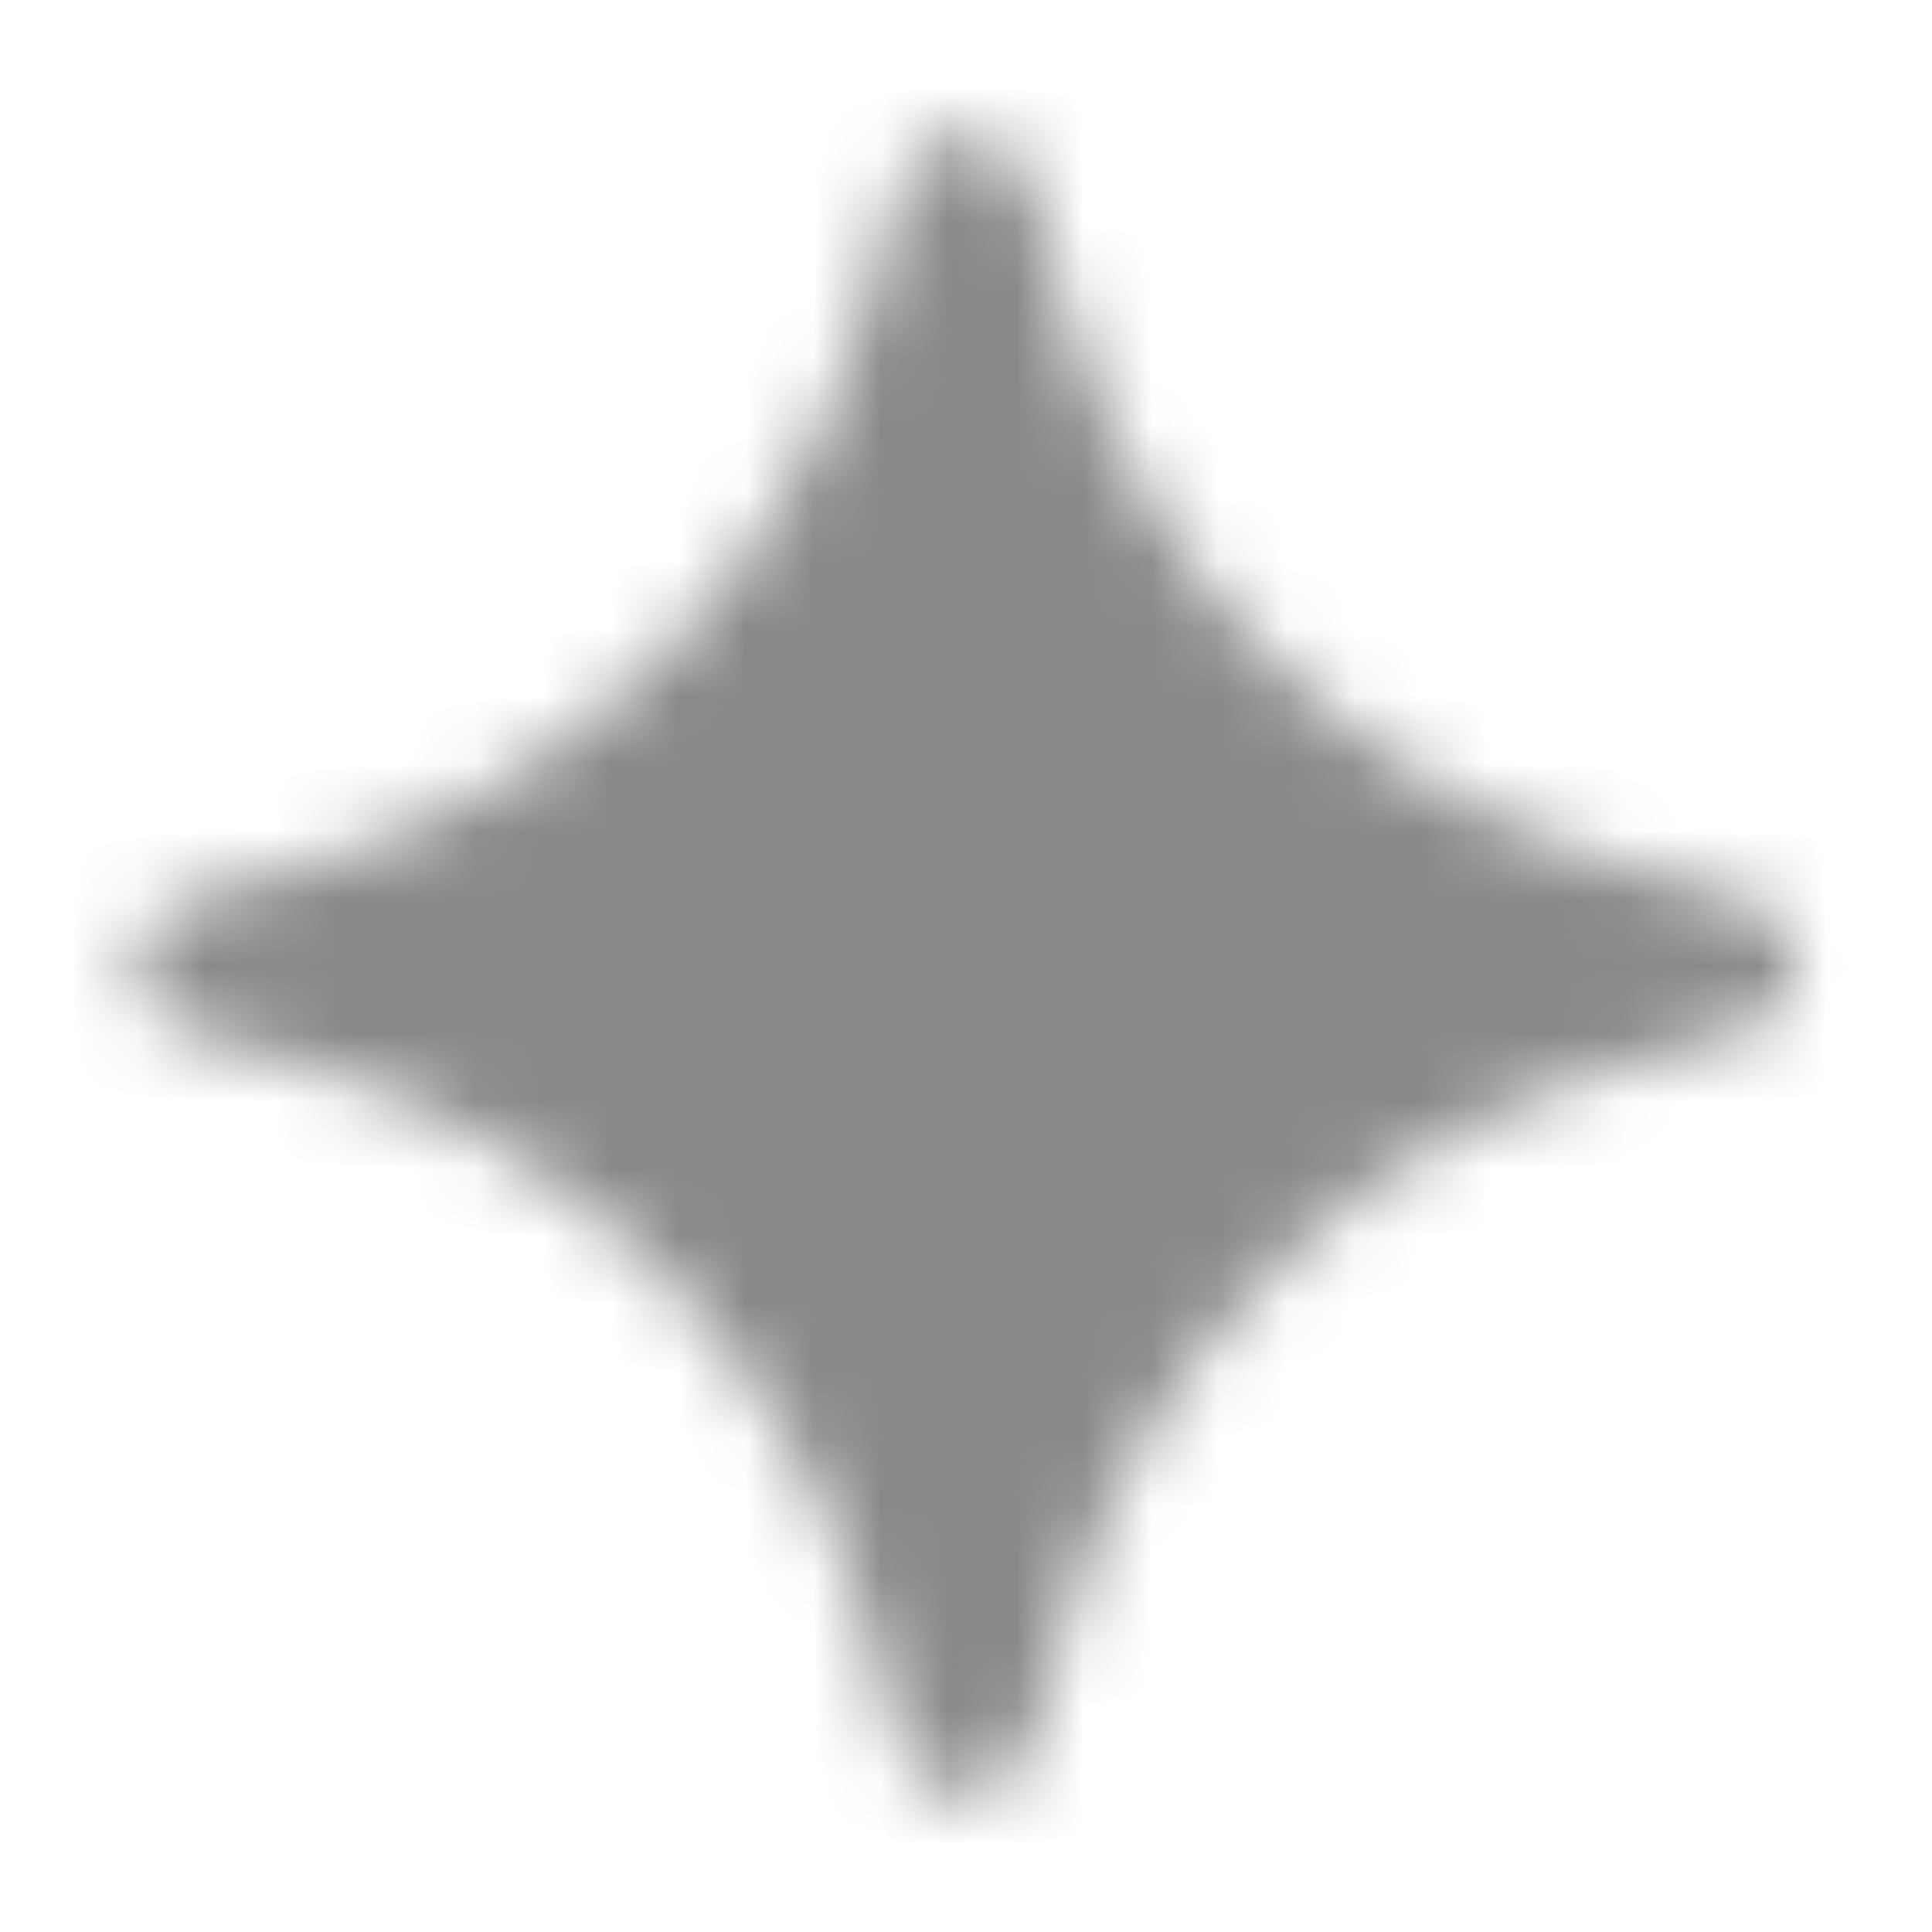<svg fill="none" xmlns="http://www.w3.org/2000/svg" viewBox="6.46 6.2 28.6 28.6"> <mask id="path-1-inside-1_55_154" fill="white"> <path d="M19.794 8.925C20.067 7.953 21.446 7.953 21.72 8.925L22.223 10.72C23.355 14.749 26.503 17.898 30.533 19.03L32.327 19.533C33.3 19.806 33.3 21.186 32.327 21.459L30.533 21.963C26.503 23.094 23.355 26.243 22.223 30.272L21.72 32.067C21.446 33.04 20.067 33.04 19.794 32.067L19.29 30.272C18.159 26.243 15.01 23.094 10.98 21.963L9.186 21.459C8.213 21.186 8.213 19.806 9.186 19.533L10.98 19.03C15.01 17.898 18.159 14.749 19.29 10.72L19.794 8.925Z"></path> </mask> <path d="M19.794 8.925C20.067 7.953 21.446 7.953 21.72 8.925L22.223 10.72C23.355 14.749 26.503 17.898 30.533 19.03L32.327 19.533C33.3 19.806 33.3 21.186 32.327 21.459L30.533 21.963C26.503 23.094 23.355 26.243 22.223 30.272L21.72 32.067C21.446 33.04 20.067 33.04 19.794 32.067L19.29 30.272C18.159 26.243 15.01 23.094 10.98 21.963L9.186 21.459C8.213 21.186 8.213 19.806 9.186 19.533L10.98 19.03C15.01 17.898 18.159 14.749 19.29 10.72L19.794 8.925Z" fill="#898989" stroke="#898989" stroke-width="4" mask="url(#path-1-inside-1_55_154)"></path> </svg>